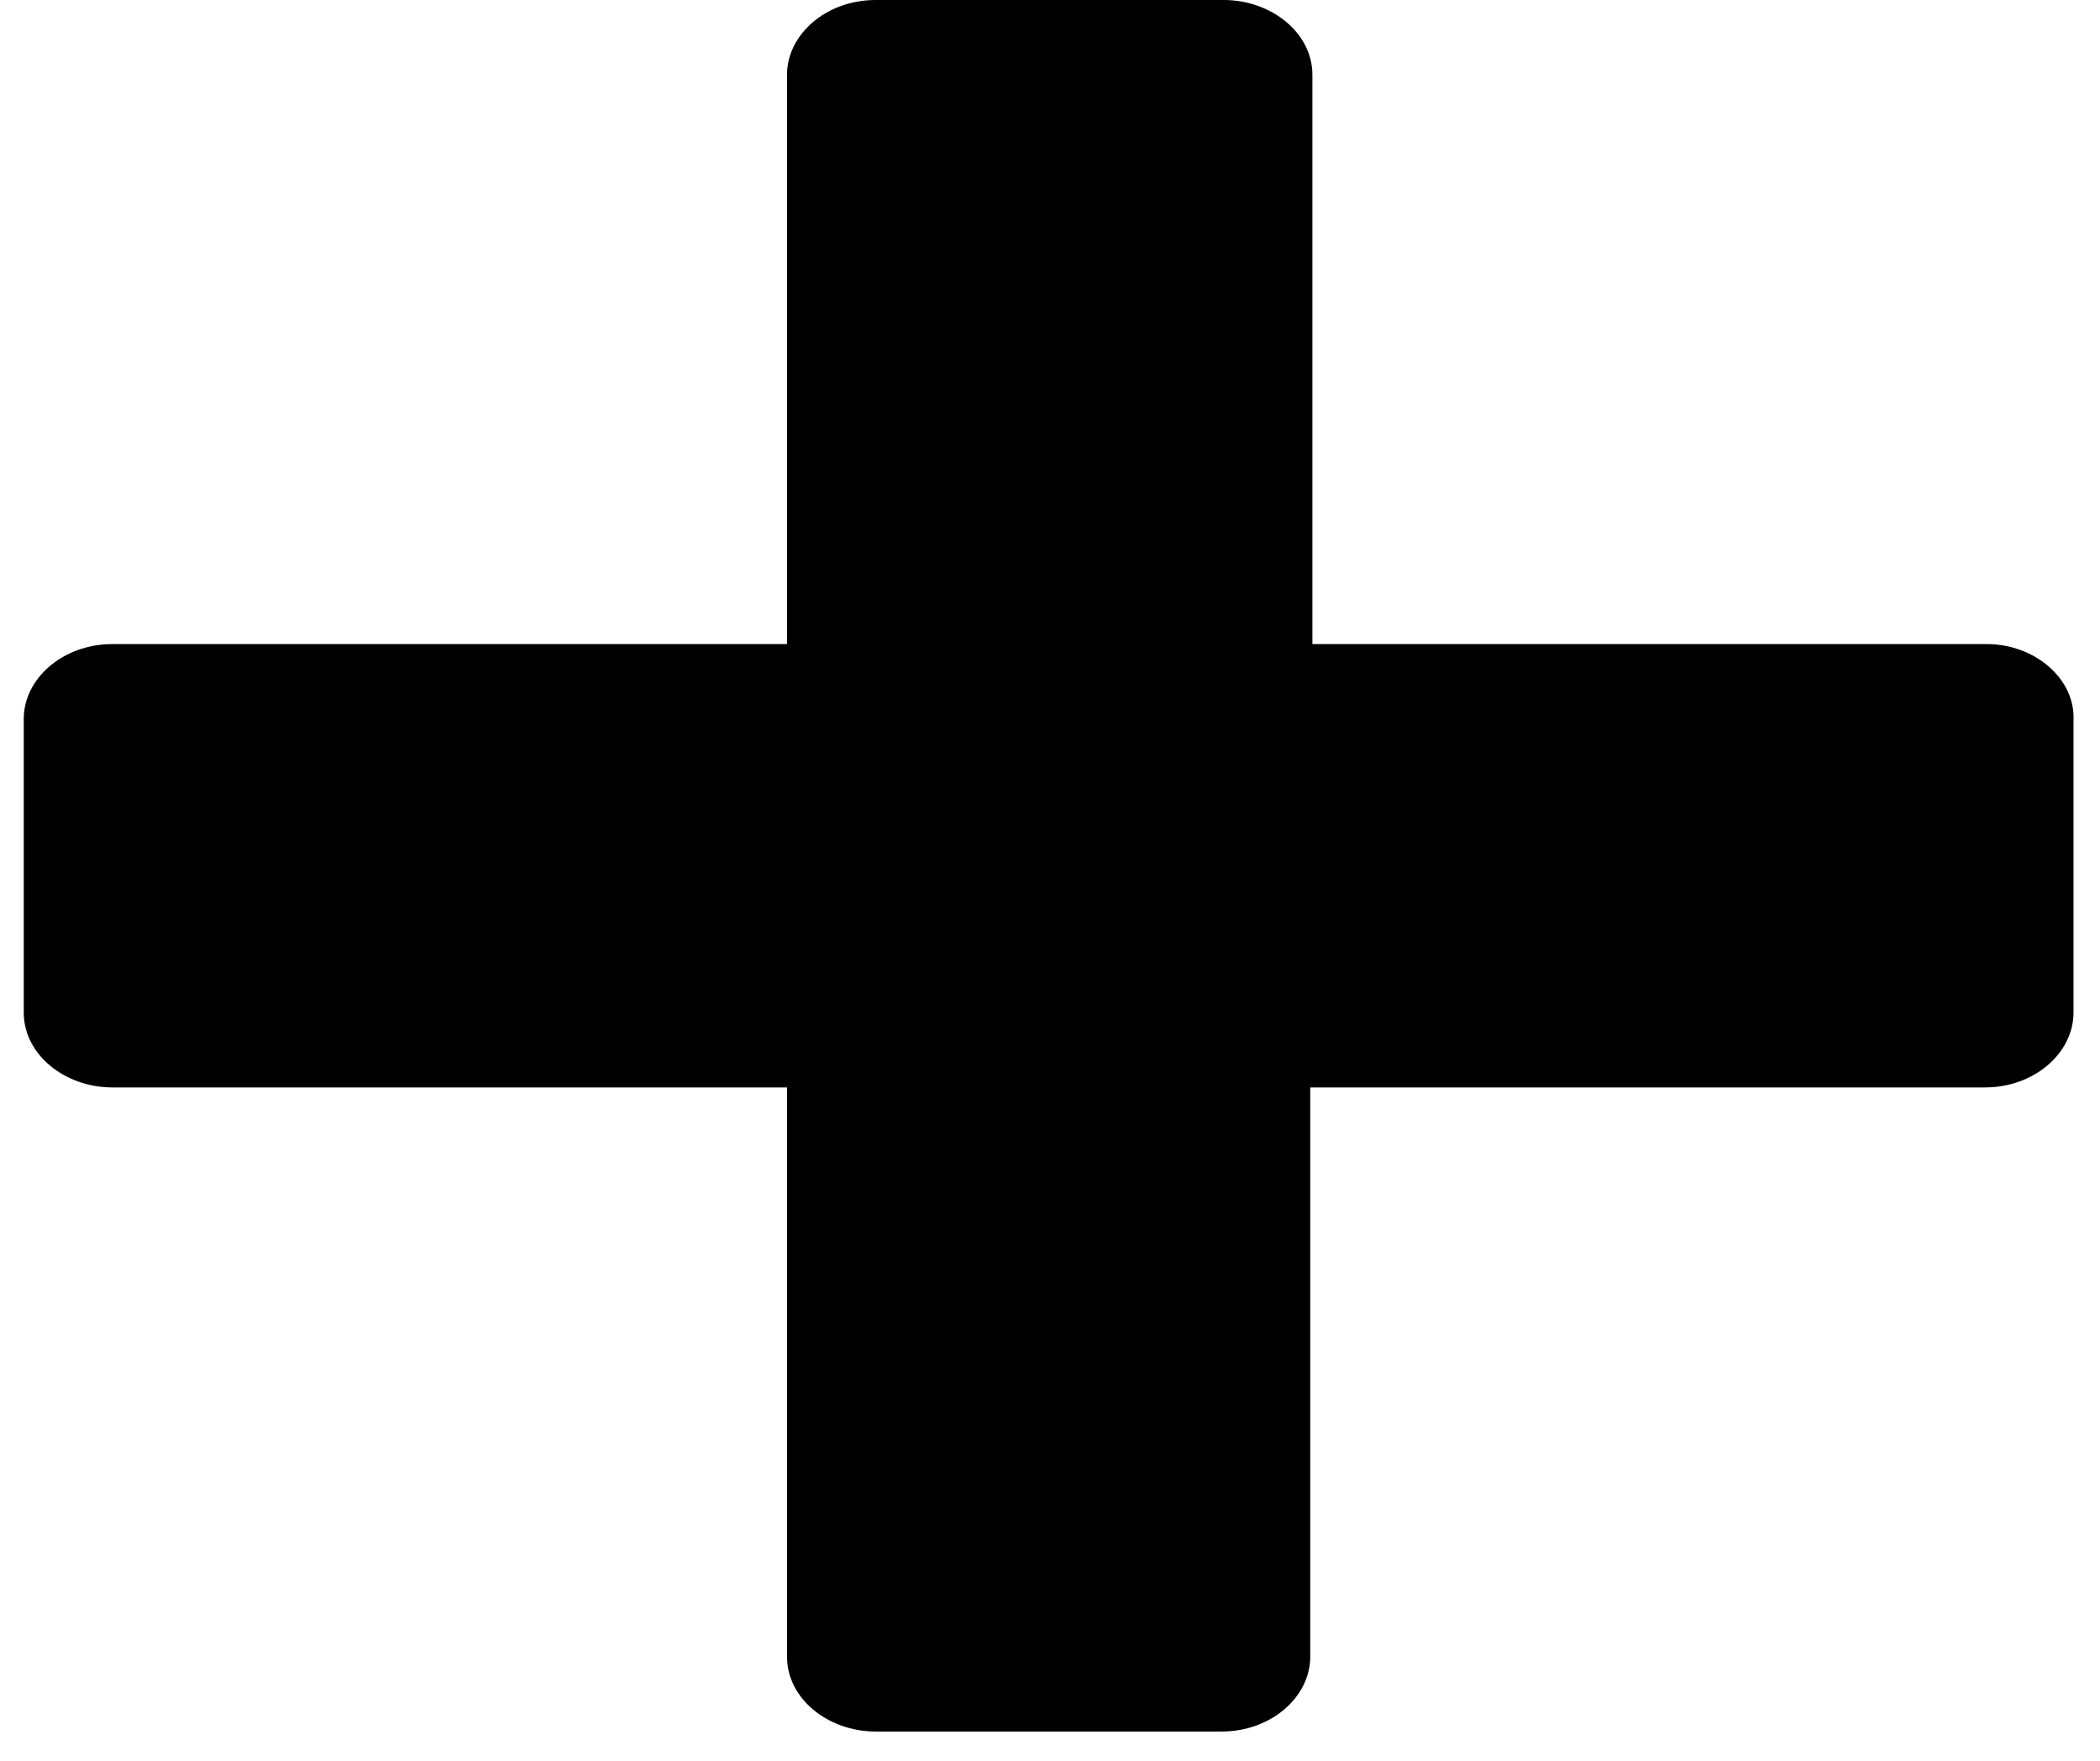 <svg width="68" height="57" viewBox="0 0 68 57" fill="none" xmlns="http://www.w3.org/2000/svg">
<path d="M64.341 20.852H42.497V2.422C42.497 1.063 41.167 0 39.627 0H28.354C26.744 0 25.484 1.122 25.484 2.422V20.852H3.64C2.029 20.852 0.769 21.974 0.769 23.273V32.783C0.769 34.142 2.099 35.205 3.64 35.205H25.484V53.635C25.484 54.994 26.814 56.057 28.354 56.057H39.557C41.167 56.057 42.427 54.934 42.427 53.635V35.205H64.272C65.882 35.205 67.142 34.083 67.142 32.783V23.332C67.212 21.974 65.882 20.852 64.341 20.852Z" fill="black"/>
</svg>

